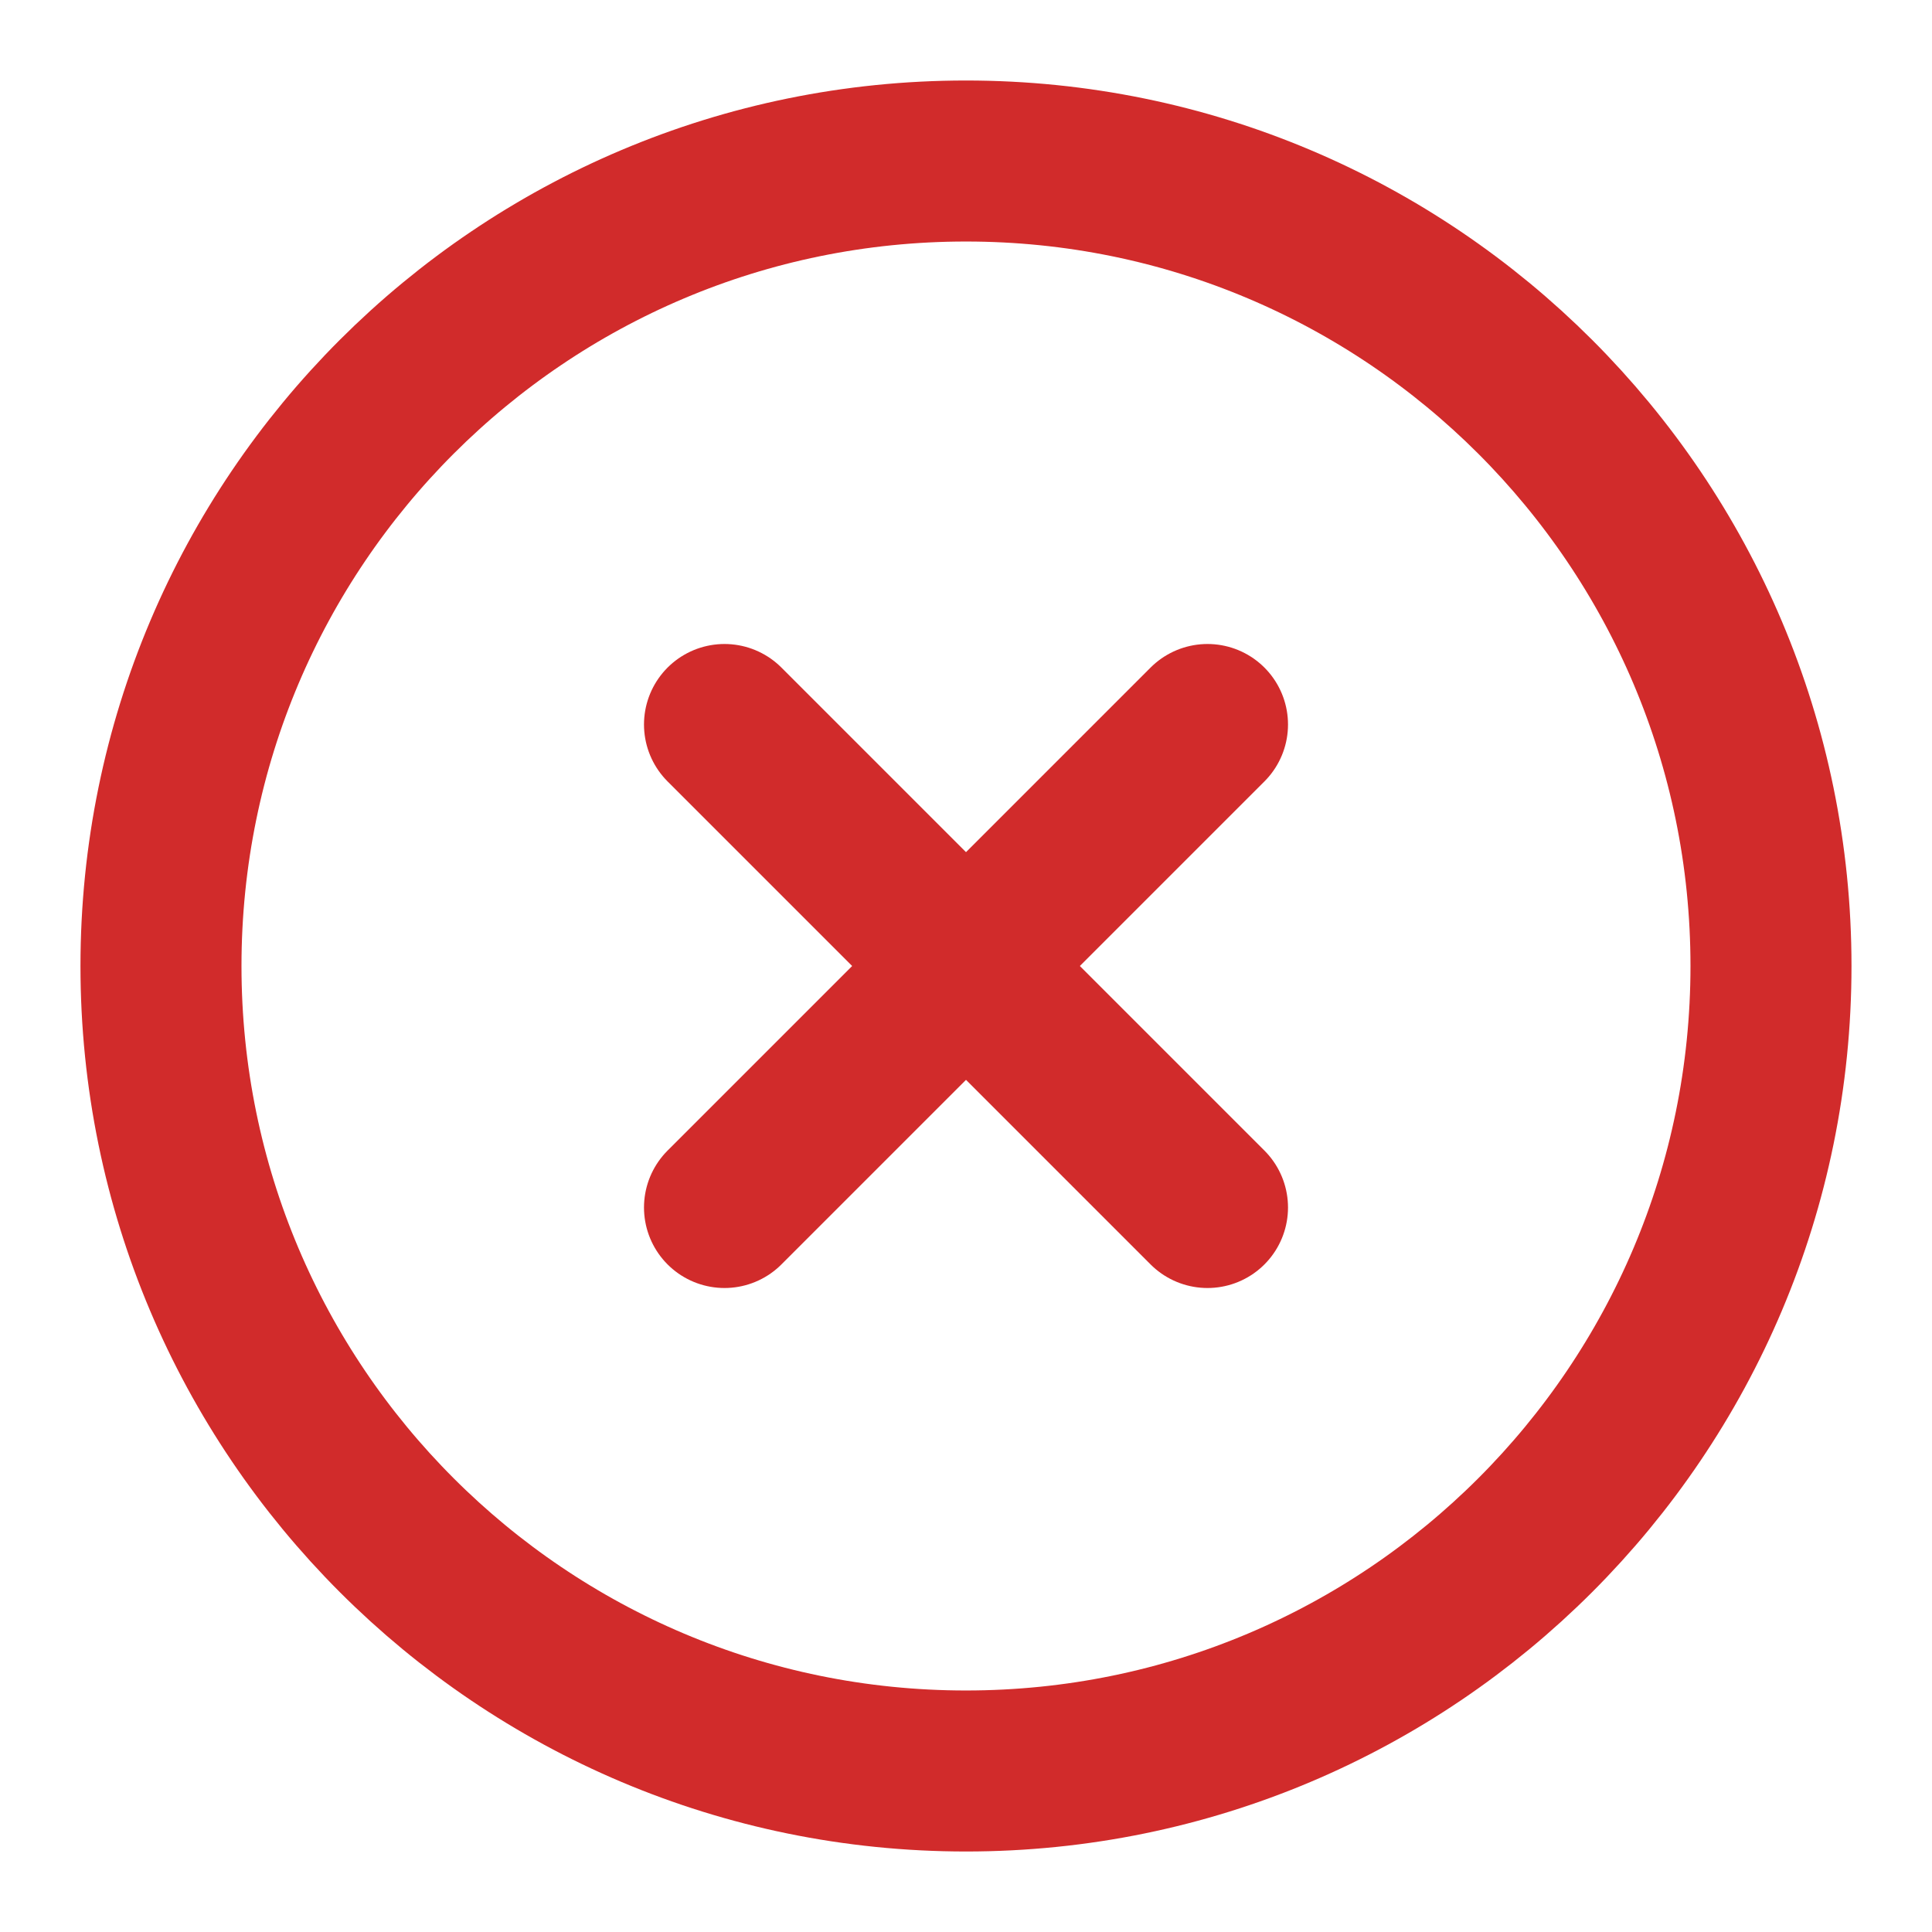 <svg width="56" height="56" viewBox="0 0 56 56" fill="none" xmlns="http://www.w3.org/2000/svg">
<path d="M27.999 51.333C40.886 51.333 51.333 40.887 51.333 28C51.333 15.113 40.886 4.667 27.999 4.667C15.113 4.667 4.666 15.113 4.666 28C4.666 40.887 15.113 51.333 27.999 51.333Z" stroke="#D12B2B" stroke-width="4.667" stroke-linecap="round" stroke-linejoin="round"/>
<path d="M35 21L21 35" stroke="#D12B2B" stroke-width="4.667" stroke-linecap="round" stroke-linejoin="round"/>
<path d="M21 21L35 35" stroke="#D12B2B" stroke-width="4.667" stroke-linecap="round" stroke-linejoin="round"/>
</svg>
